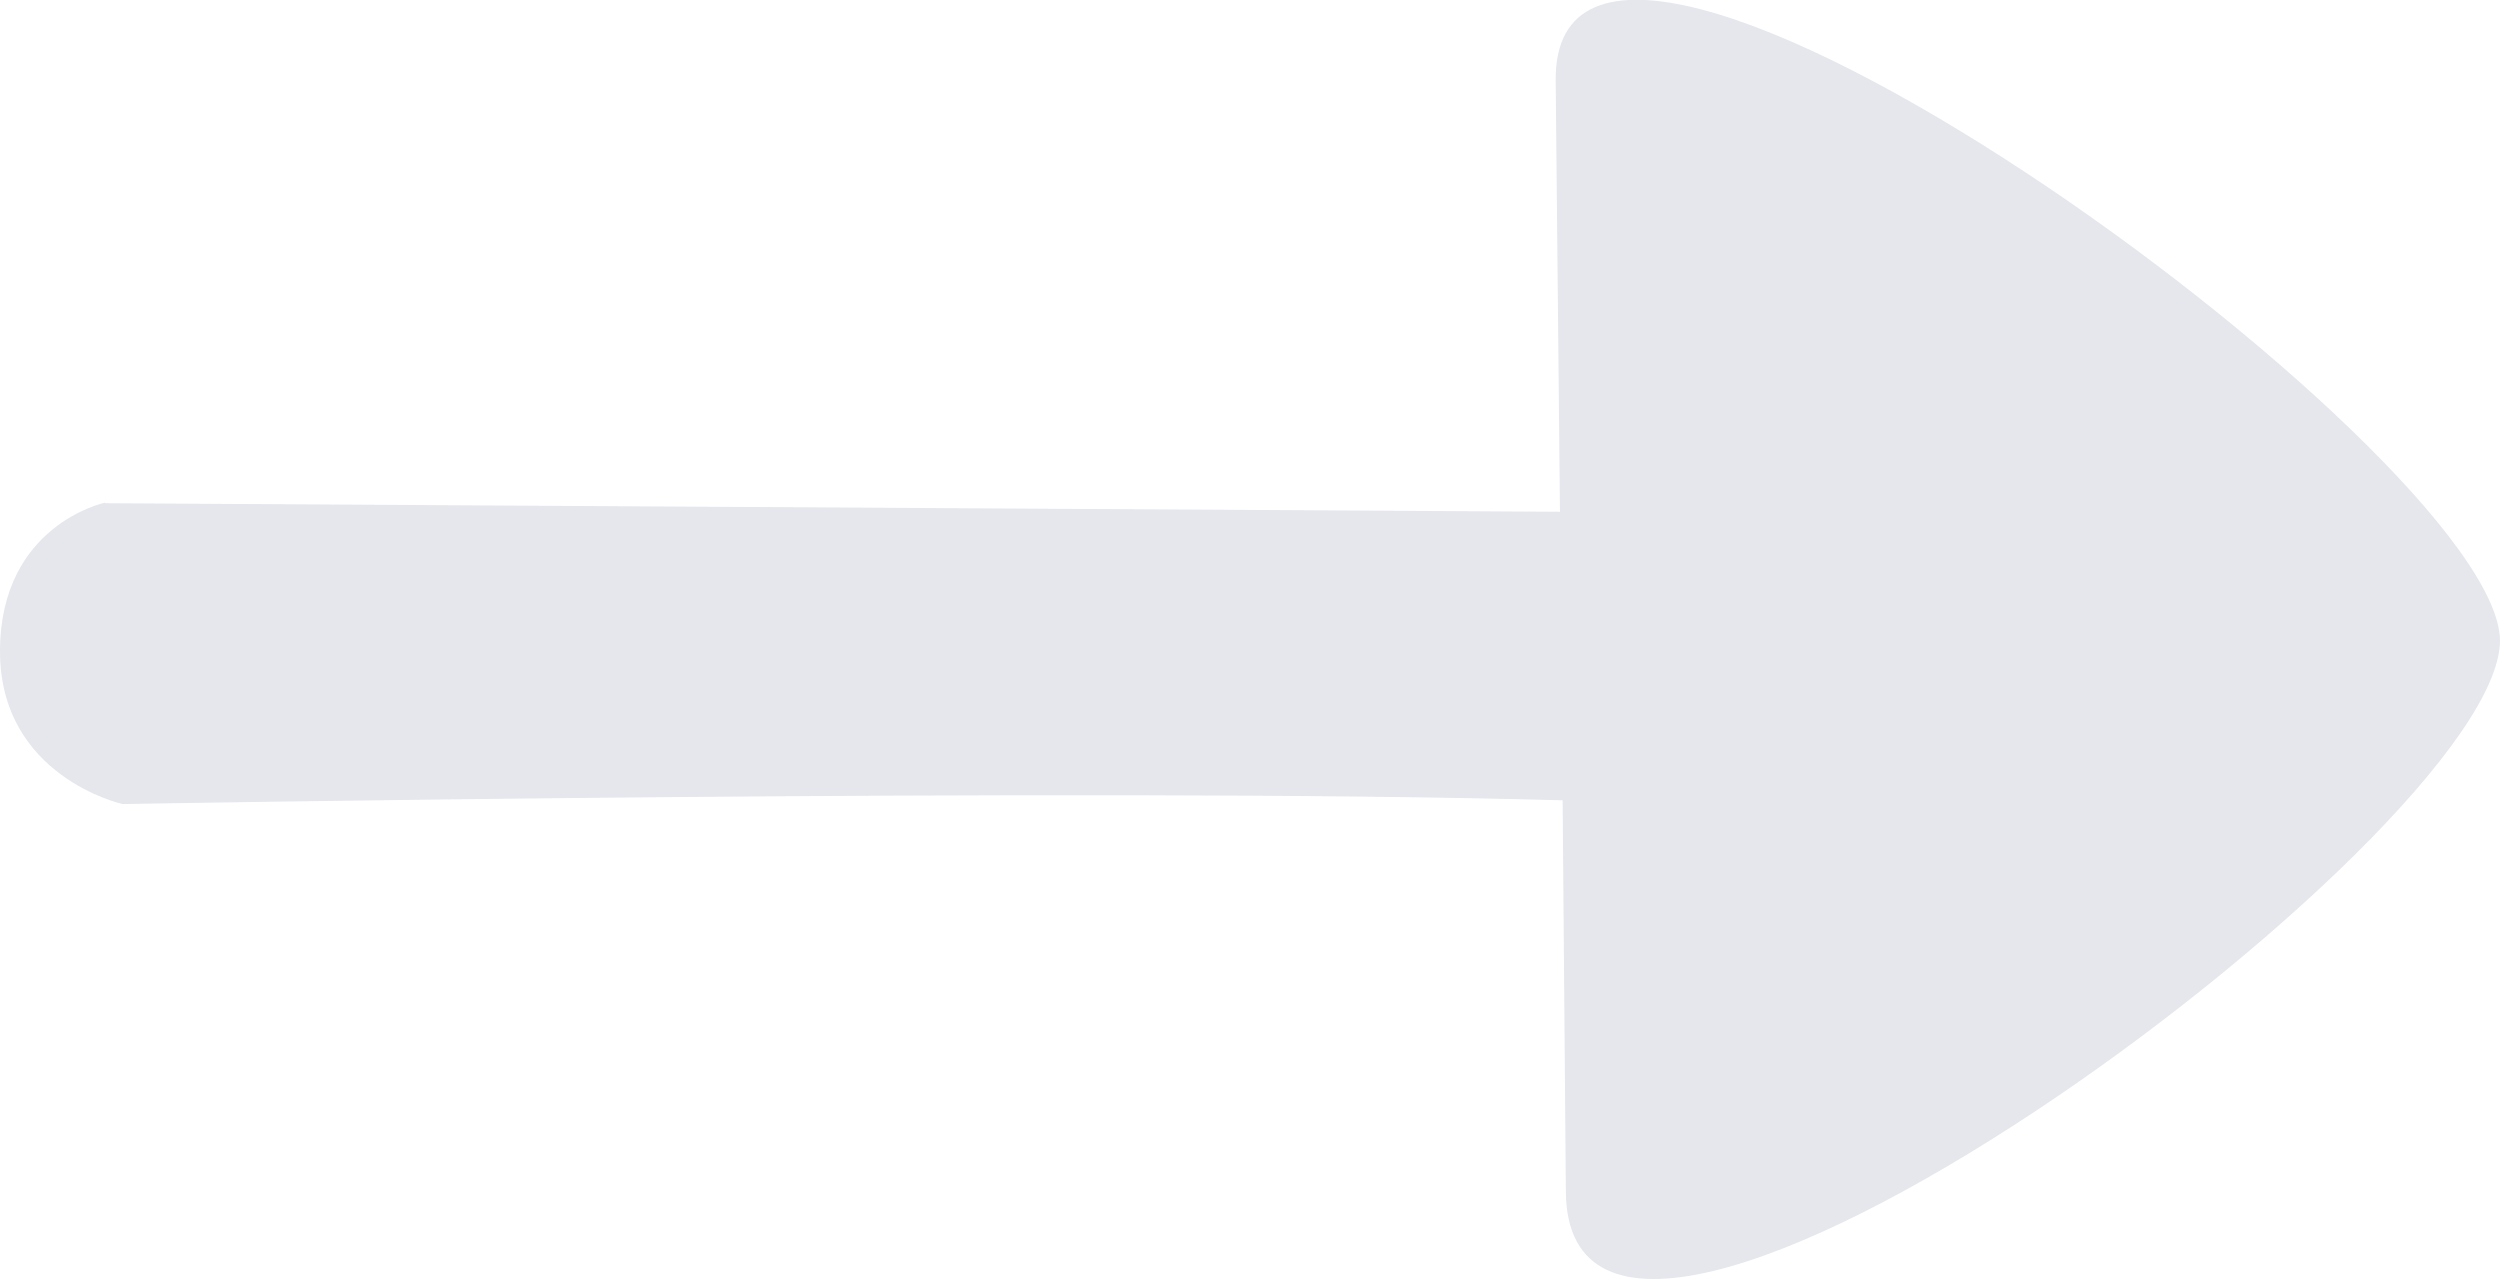 <?xml version="1.0" encoding="UTF-8" standalone="no"?>
<!-- Created with Inkscape (http://www.inkscape.org/) -->

<svg
   width="4.67mm"
   height="2.39mm"
   viewBox="0 0 4.67 2.39"
   version="1.1"
   id="svg1"
   xml:space="preserve"
   xmlns="http://www.w3.org/2000/svg"
   xmlns:svg="http://www.w3.org/2000/svg"><defs
     id="defs1" /><g
     id="layer2"
     transform="translate(-6.459,-0.748)"><path
       id="path29-3"
       style="fill:#ccd0da;fill-opacity:0.497;fill-rule:nonzero;stroke:#181825;stroke-width:0;stroke-linecap:butt;stroke-linejoin:miter;stroke-dasharray:none;stroke-opacity:1"
       d="m 6.655,1.688 2.718,0.016 -0.008,-0.805 c -0.006,-0.586 1.759,0.694 1.764,1.045 6.1e-4,0.366 -1.74,1.641 -1.745,1.03 l -0.006,-0.731 c -0.895,-0.025 -2.69,0.007 -2.69,0.007 0,0 -0.23,-0.051 -0.229,-0.287 0.001,-0.235 0.196,-0.276 0.196,-0.276 z" /></g></svg>
